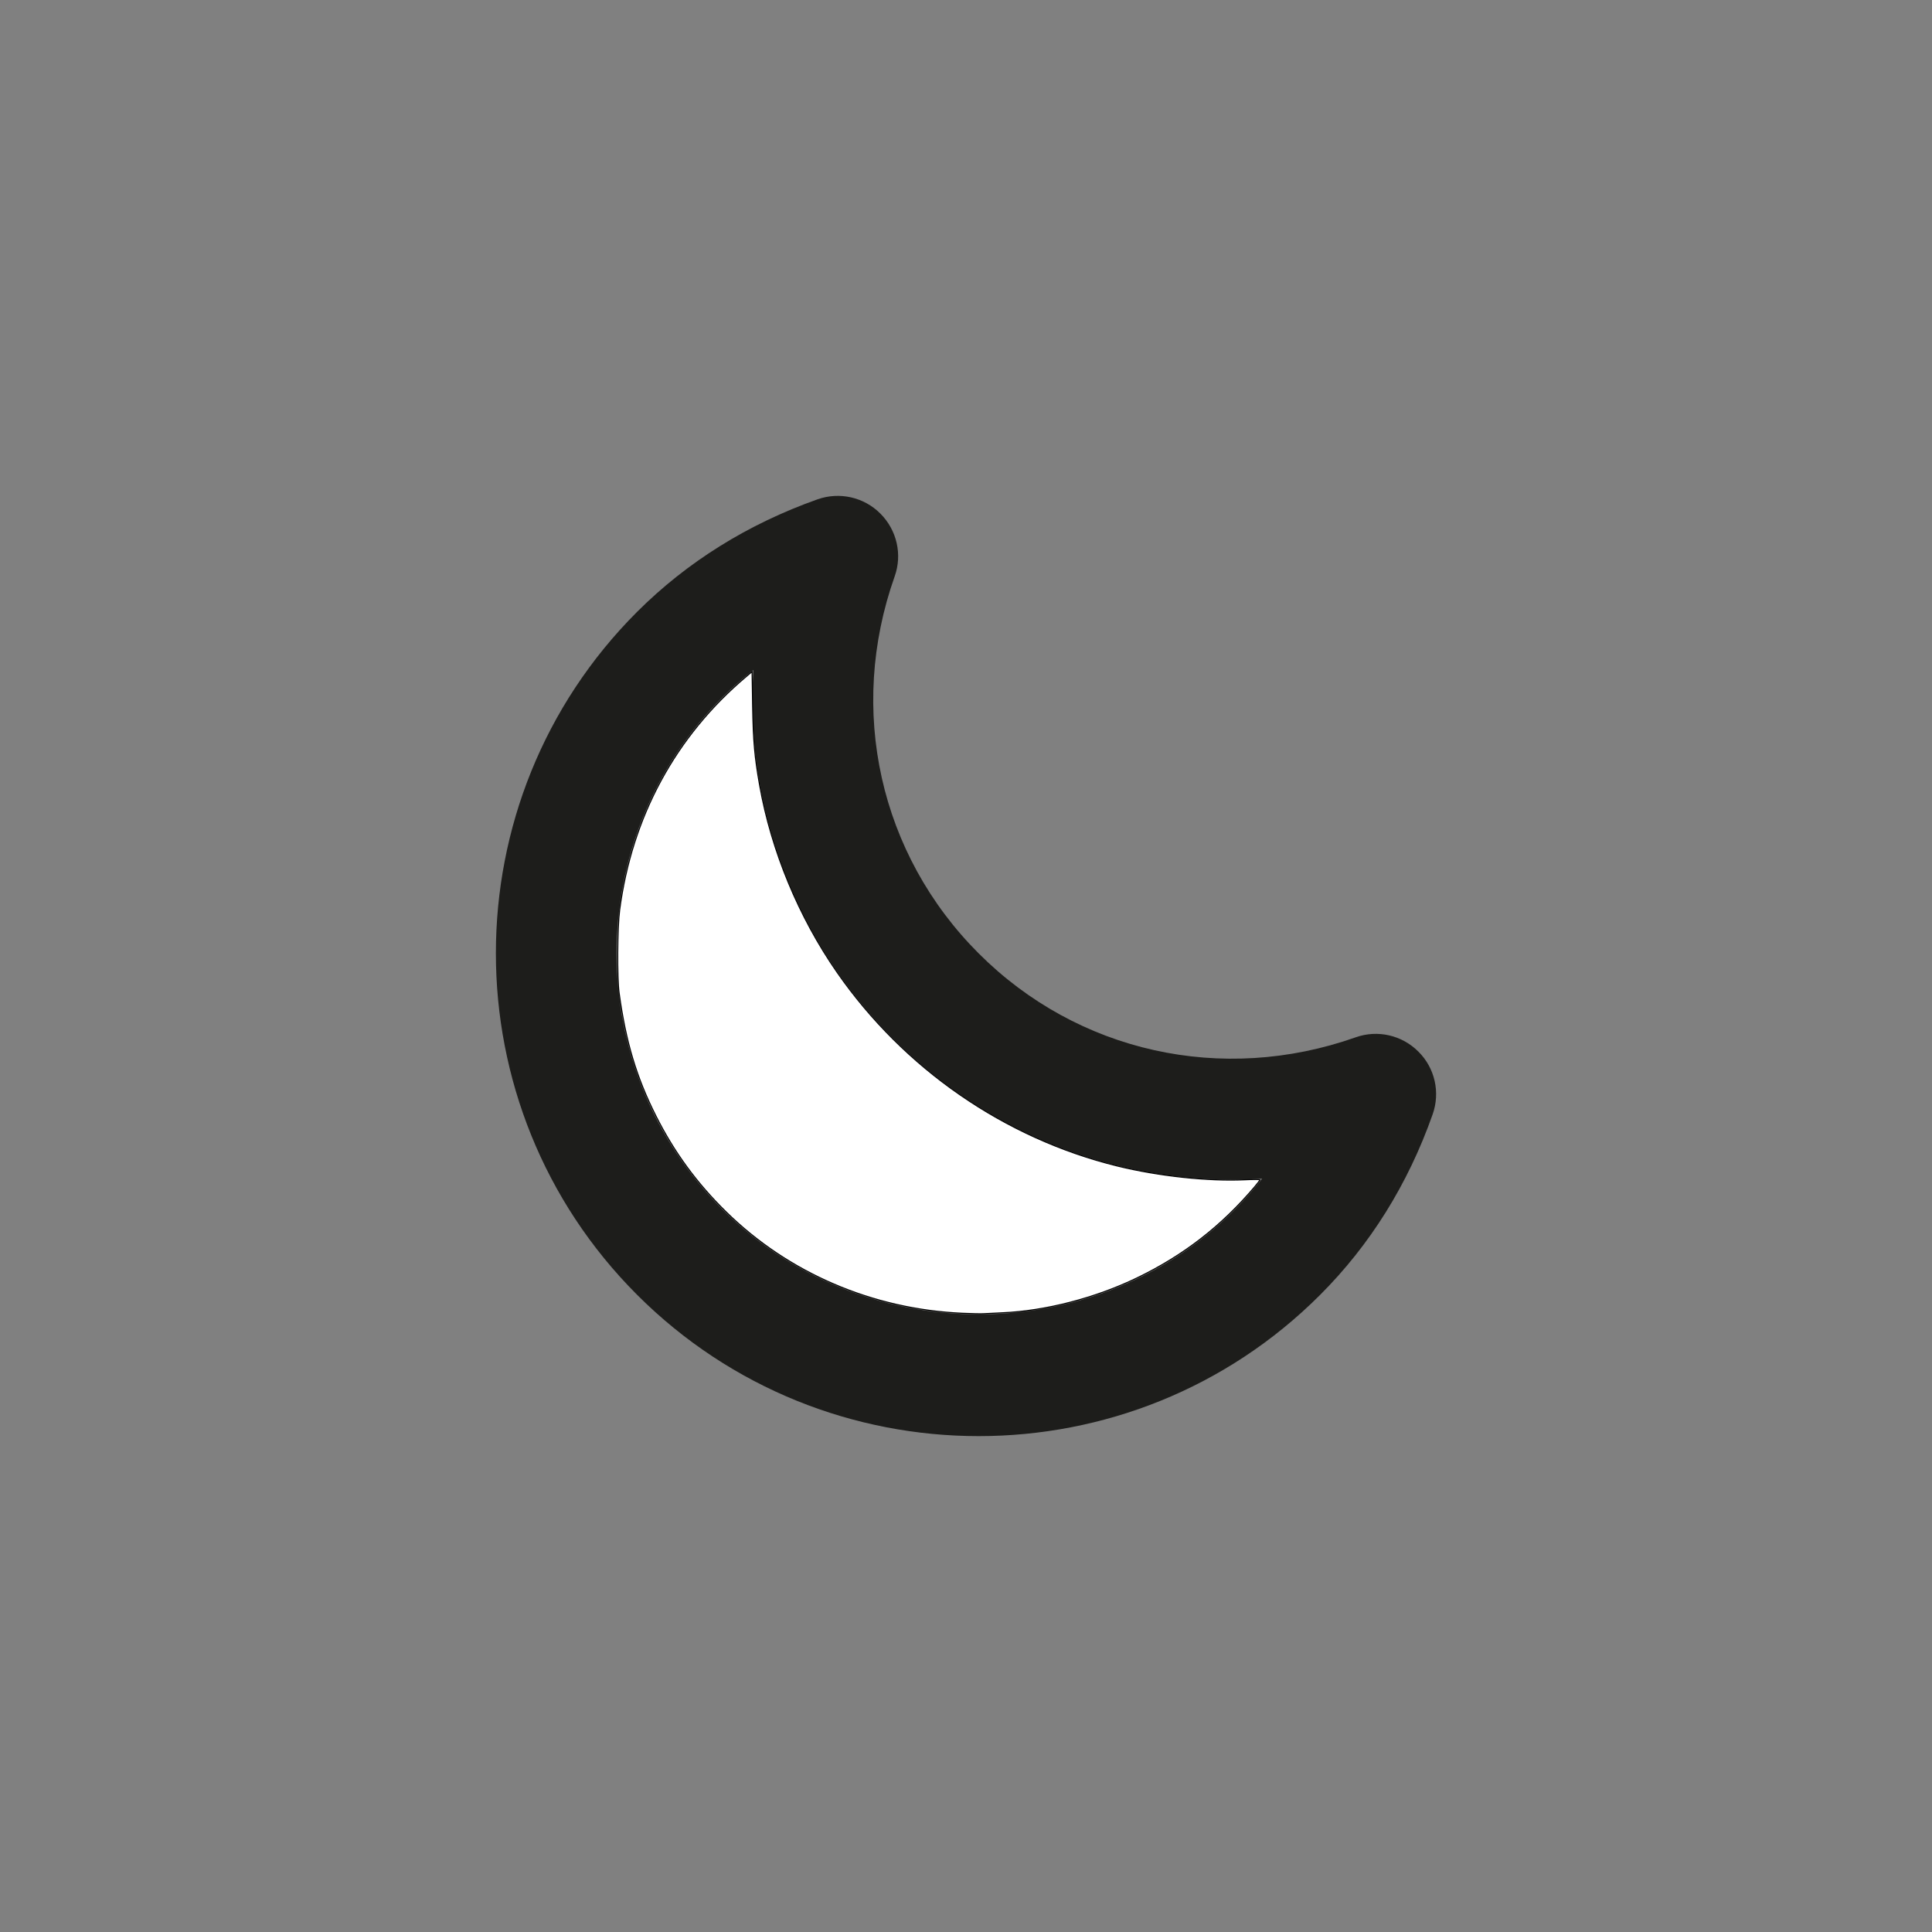 <?xml version="1.0" encoding="UTF-8" standalone="no"?>
<!-- Generator: Adobe Illustrator 15.1.0, SVG Export Plug-In . SVG Version: 6.00 Build 0)  -->

<svg
   xmlns:dc="http://purl.org/dc/elements/1.1/"
   xmlns:cc="http://creativecommons.org/ns#"
   xmlns:rdf="http://www.w3.org/1999/02/22-rdf-syntax-ns#"
   xmlns:svg="http://www.w3.org/2000/svg"
   xmlns="http://www.w3.org/2000/svg"
   xmlns:sodipodi="http://sodipodi.sourceforge.net/DTD/sodipodi-0.dtd"
   xmlns:inkscape="http://www.inkscape.org/namespaces/inkscape"
   version="1.1"
   id="Layer_1"
   x="0px"
   y="0px"
   width="512px"
   height="512px"
   viewBox="0 0 512 512"
   enable-background="new 0 0 512 512"
   xml:space="preserve"
   inkscape:version="0.48.2 r9819"
   sodipodi:docname="clear-night.svg"><rect x="0" y="0" width="512" height="512" fill="#808080" stroke="none"/><defs
   id="defs3069" /><sodipodi:namedview
   pagecolor="#ffffff"
   bordercolor="#666666"
   borderopacity="1"
   objecttolerance="10"
   gridtolerance="10"
   guidetolerance="10"
   inkscape:pageopacity="0"
   inkscape:pageshadow="2"
   inkscape:window-width="1117"
   inkscape:window-height="845"
   id="namedview3067"
   showgrid="false"
   inkscape:zoom="3.6875"
   inkscape:cx="256"
   inkscape:cy="256"
   inkscape:window-x="0"
   inkscape:window-y="0"
   inkscape:window-maximized="0"
   inkscape:current-layer="Layer_1" />
<g
   id="Grid_1_">
	<g
   id="Layer_1_1_">

	</g>
</g>
<path
   fill="#1D1D1B"
   d="M349.852,343.15c-49.876,49.916-131.083,49.916-181,0c-49.916-49.917-49.916-131.125,0-181.021  c13.209-13.187,29.312-23.25,47.832-29.812c5.834-2.042,12.293-0.562,16.625,3.792c4.376,4.375,5.855,10.833,3.793,16.625  c-12.542,35.375-4,73.666,22.249,99.917c26.209,26.228,64.501,34.75,99.917,22.25c5.792-2.062,12.271-0.583,16.625,3.792  c4.376,4.333,5.834,10.812,3.771,16.625C373.143,313.838,363.06,329.941,349.852,343.15z M191.477,184.754  c-37.438,37.438-37.438,98.354,0,135.771c40,40.021,108.125,36.417,143-8.167c-35.959,2.25-71.375-10.729-97.75-37.084  c-26.375-26.354-39.333-61.771-37.084-97.729C196.769,179.796,194.039,182.192,191.477,184.754z"
   id="path3065" />
<path
   style="fill:#ffffff;fill-opacity:1;fill-rule:nonzero;stroke:#000000;stroke-width:0.271;stroke-opacity:1"
   d="m 254.969,348.024 c -23.788,-1.076 -46.036,-10.644 -62.6,-26.923 -7.732,-7.599 -13.645,-15.678 -18.49,-25.263 -5.202,-10.291 -8.033,-19.732 -9.801,-32.678 -0.548,-4.01 -0.465,-17.391 0.135,-21.966 3.252,-24.773 14.821,-46.109 33.568,-61.908 l 1.524,-1.284 0.144,9.02 c 0.149,9.324 0.527,13.615 1.858,21.088 3.104,17.428 10.346,34.912 20.541,49.589 17.722,25.513 44.352,43.929 74.165,51.29 10.904,2.692 24.151,4.126 33.871,3.666 2.2,-0.104 4,-0.099 4,0.011 0,0.11 -0.577,0.884 -1.282,1.721 -8.863,10.512 -18.935,18.321 -31.343,24.302 -11.068,5.334 -24.188,8.72 -35.714,9.216 -2.014,0.087 -4.21,0.195 -4.881,0.241 -0.671,0.046 -3.234,-0.008 -5.695,-0.119 l 0,-10e-6 z"
   id="path3075"
   inkscape:connector-curvature="0" /></svg>